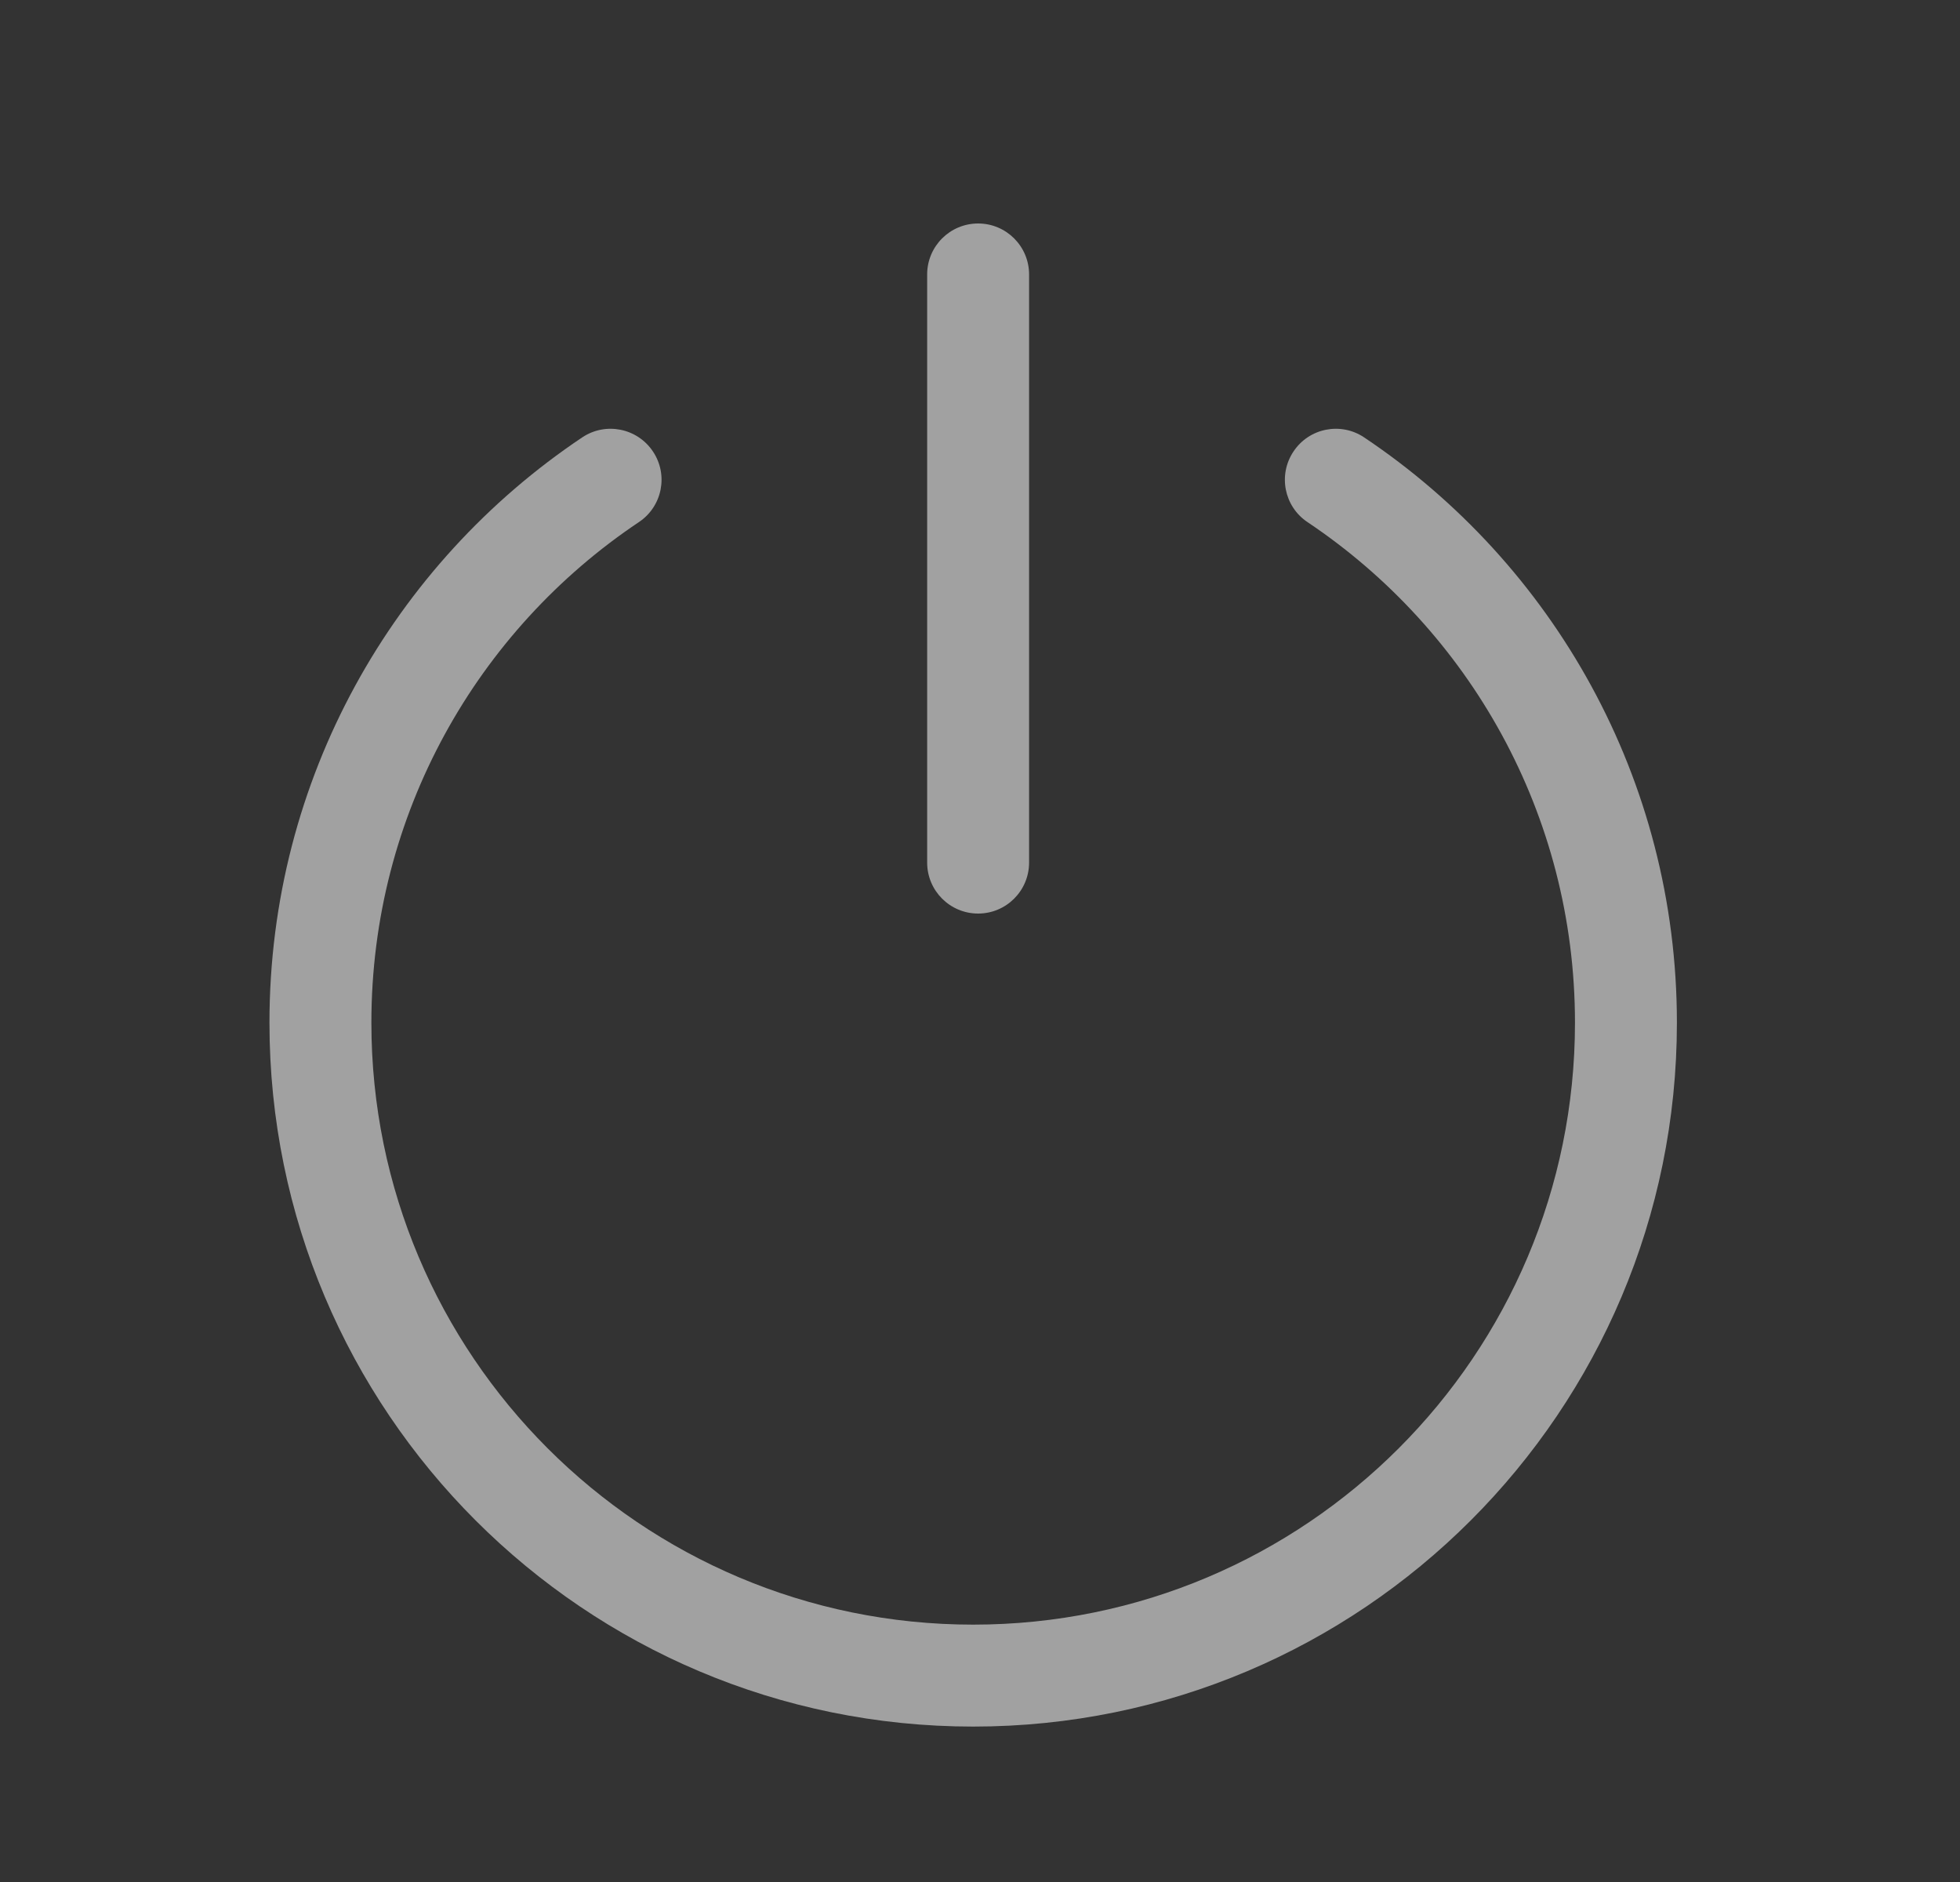 <svg width="25" height="24" viewBox="0 0 25 24" fill="none" xmlns="http://www.w3.org/2000/svg">
<rect x="0" y="0" width="25" height="24" fill="#333333" stroke="none"/>
<path d="M13.126 3.5C13.126 3.141 12.835 2.85 12.476 2.85C12.117 2.85 11.826 3.141 11.826 3.5V11C11.826 11.359 12.117 11.65 12.476 11.65C12.835 11.65 13.126 11.359 13.126 11V3.5Z" fill="white" fill-opacity="0.54"/>
<path d="M8.149 6.658C8.448 6.459 8.528 6.055 8.328 5.757C8.128 5.458 7.724 5.378 7.426 5.578C5.022 7.187 3.437 9.929 3.437 13.042C3.437 17.999 7.456 22.018 12.413 22.018C17.37 22.018 21.389 17.999 21.389 13.042C21.389 9.929 19.804 7.187 17.4 5.578C17.102 5.378 16.698 5.458 16.499 5.757C16.299 6.055 16.379 6.459 16.677 6.658C18.736 8.036 20.089 10.381 20.089 13.042C20.089 17.281 16.652 20.718 12.413 20.718C8.174 20.718 4.737 17.281 4.737 13.042C4.737 10.381 6.09 8.036 8.149 6.658Z" fill="white" fill-opacity="0.54"/>
</svg>
